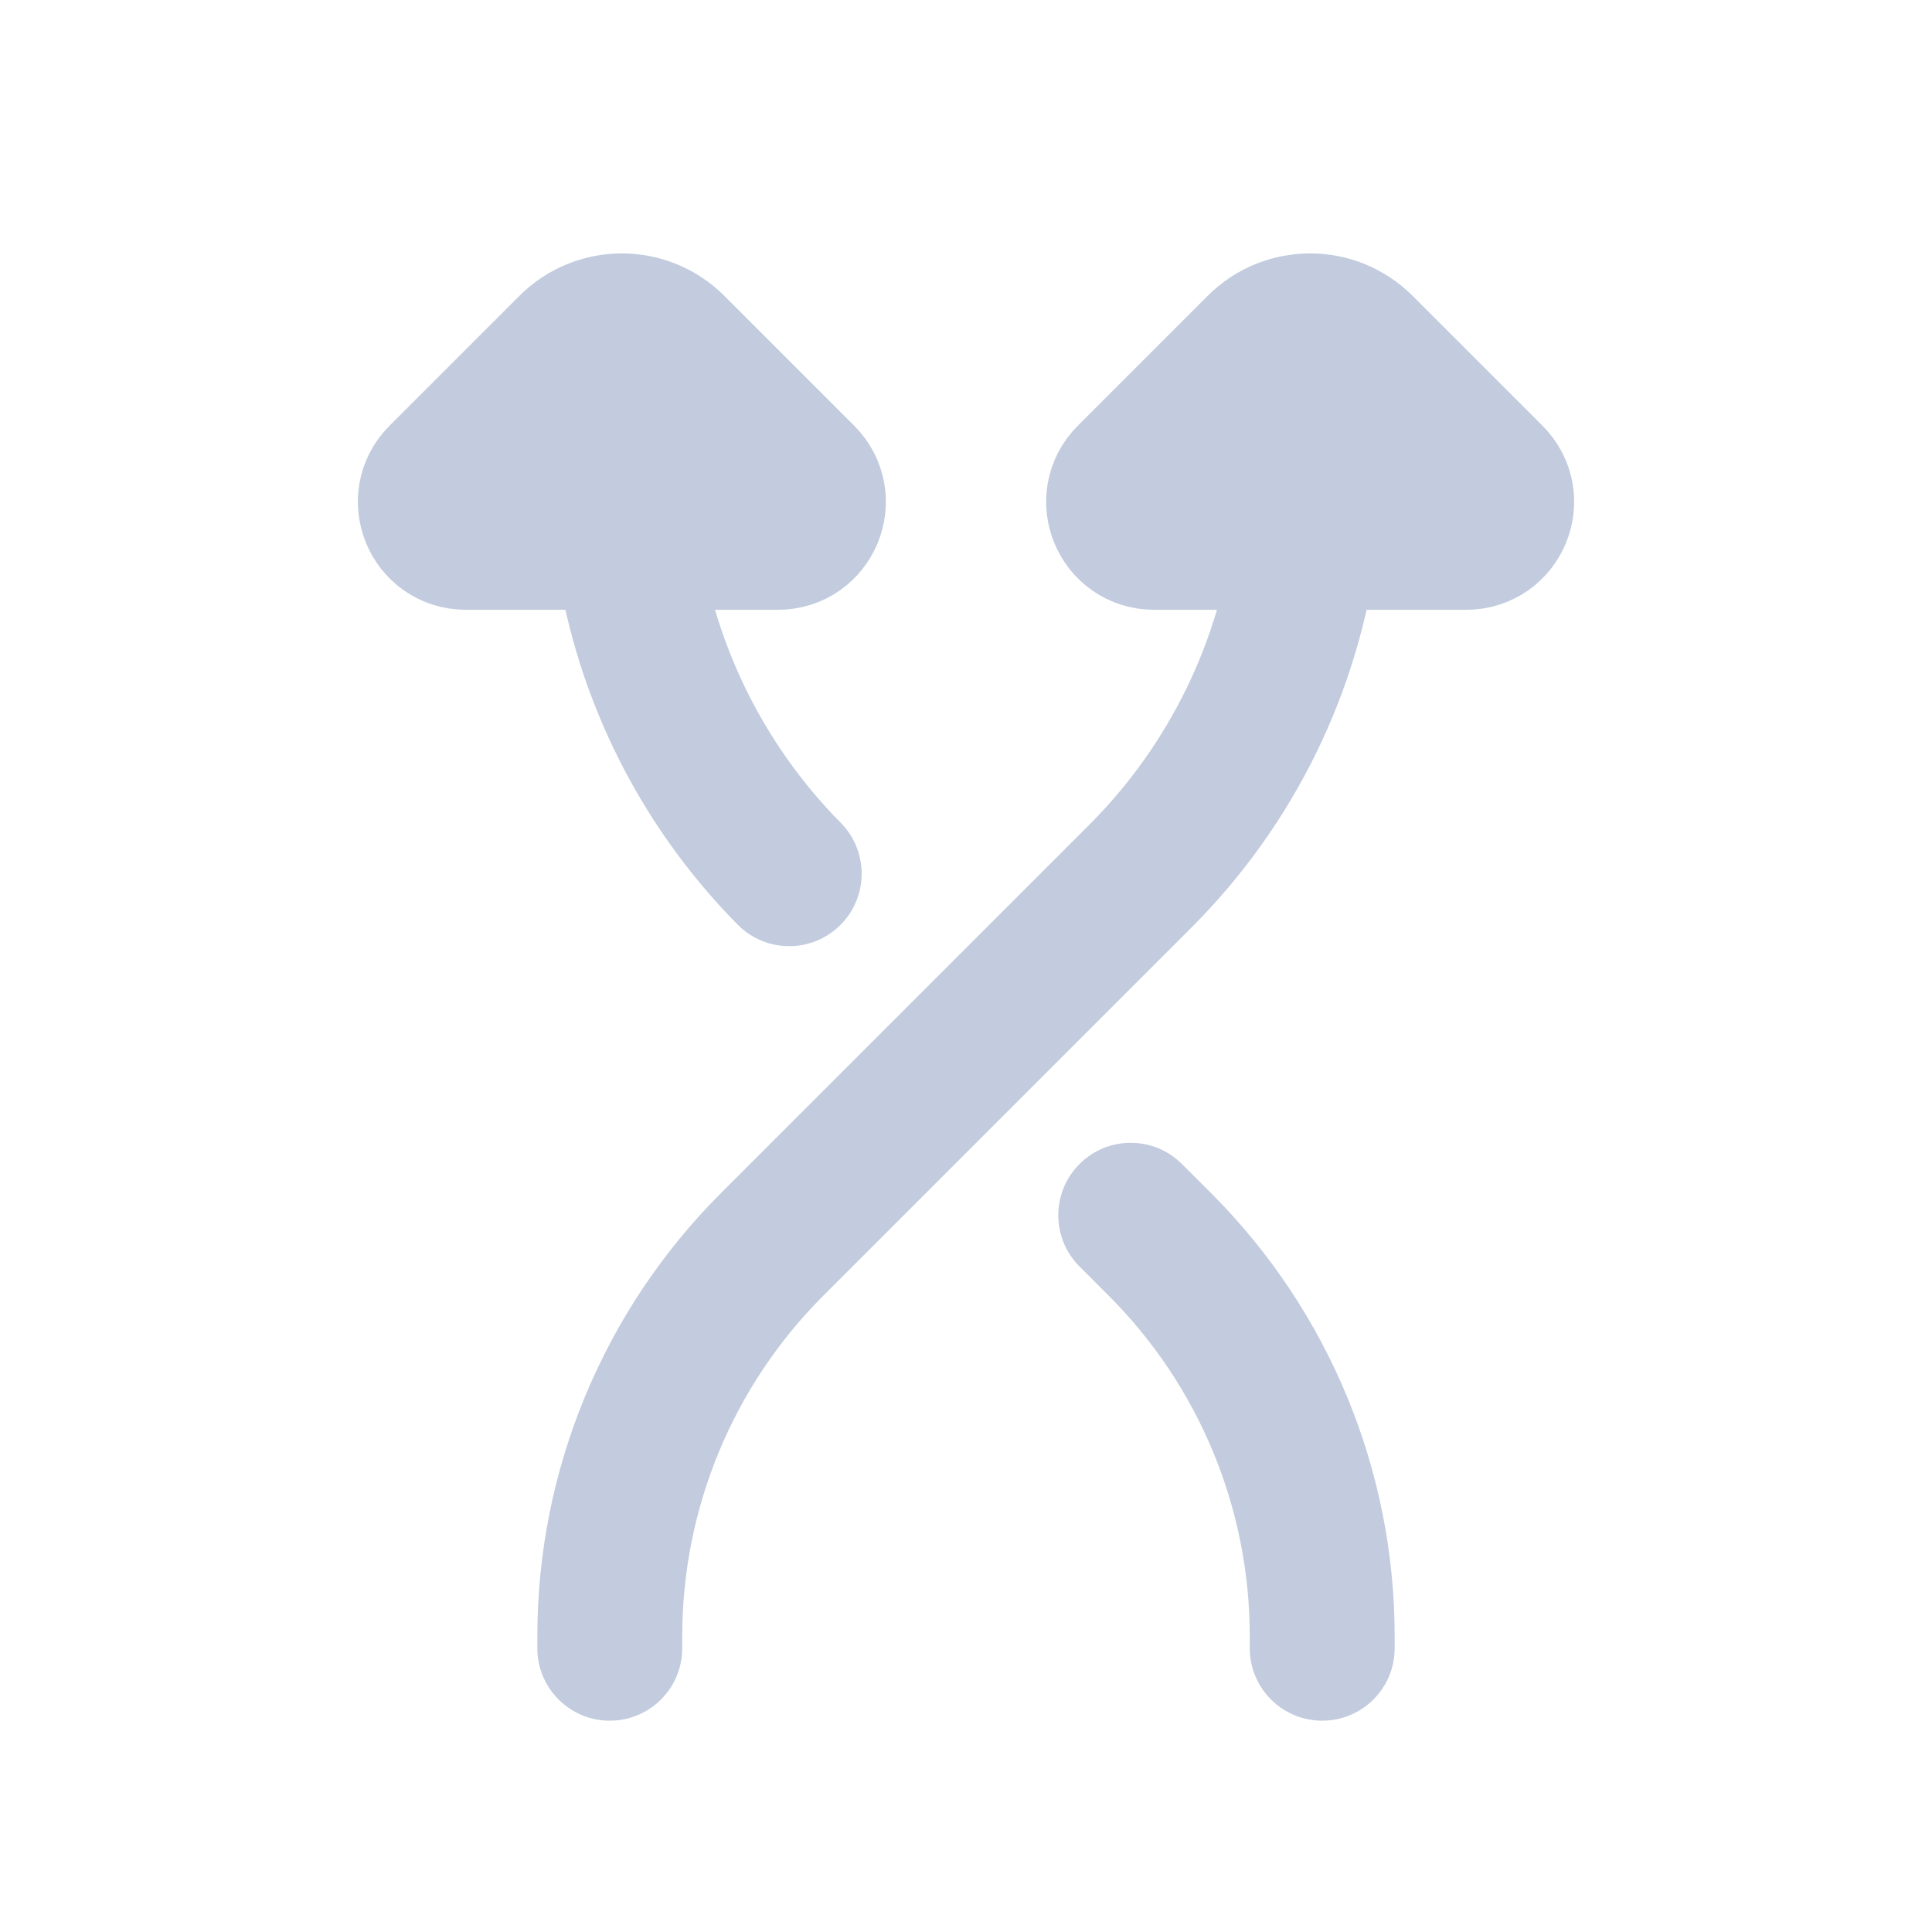 <svg width="80" height="80" viewBox="0 0 80 80" fill="none" xmlns="http://www.w3.org/2000/svg">
  <path d="M48.942 48.2C47.771 47.028 45.871 47.028 44.7 48.2C43.528 49.371 43.528 51.271 44.7 52.442L48.942 48.2ZM48.032 51.532L50.154 49.411L48.032 51.532ZM54.75 67.75L51.75 67.75L54.75 67.75ZM51.75 68.25C51.75 69.907 53.093 71.25 54.75 71.25C56.407 71.25 57.75 69.907 57.75 68.25L51.75 68.25ZM28.908 21.882C28.705 20.238 27.207 19.07 25.563 19.273C23.919 19.476 22.75 20.973 22.953 22.618L28.908 21.882ZM22.957 22.645C23.161 24.289 24.66 25.456 26.304 25.251C27.948 25.046 29.115 23.547 28.911 21.903L22.957 22.645ZM28.912 21.915C28.706 20.271 27.207 19.105 25.563 19.31C23.919 19.516 22.753 21.015 22.959 22.659L28.912 21.915ZM30.545 38.287C31.71 39.466 33.609 39.477 34.788 38.312C35.966 37.148 35.977 35.248 34.813 34.07L30.545 38.287ZM44.7 52.442L45.911 53.654L50.154 49.411L48.942 48.2L44.7 52.442ZM51.75 67.75L51.75 68.25L57.75 68.25L57.75 67.75L51.75 67.75ZM45.911 53.654C49.65 57.392 51.75 62.463 51.75 67.75L57.75 67.75C57.75 60.872 55.017 54.275 50.154 49.411L45.911 53.654ZM22.953 22.618C22.954 22.627 22.956 22.636 22.957 22.645L28.911 21.903C28.91 21.896 28.909 21.889 28.908 21.882L22.953 22.618ZM22.959 22.659C23.693 28.533 26.343 34.035 30.545 38.287L34.813 34.07C31.545 30.763 29.483 26.483 28.912 21.915L22.959 22.659Z" fill="#C2CCDE" />
  <path d="M32.215 22.25L19.285 22.25C17.981 22.25 17.327 20.673 18.25 19.75L23.629 14.371C24.8 13.2 26.7 13.2 27.871 14.371L33.25 19.75C34.173 20.673 33.519 22.25 32.215 22.25Z" fill="#C2CCDE" stroke="#C2CCDE" stroke-width="6" stroke-linecap="round" stroke-linejoin="round" />
  <path d="M47.221 36.279L45.099 34.158L47.221 36.279ZM31.968 51.532L29.846 49.411L31.968 51.532ZM25.25 67.75L22.25 67.75L25.25 67.75ZM28.25 68.25C28.25 69.907 26.907 71.25 25.25 71.25C23.593 71.25 22.25 69.907 22.25 68.25L28.25 68.25ZM51.092 21.883C51.295 20.238 52.792 19.07 54.437 19.273C56.081 19.476 57.25 20.973 57.047 22.617L51.092 21.883ZM57.043 22.645C56.839 24.289 55.34 25.456 53.696 25.251C52.052 25.046 50.885 23.547 51.089 21.903L57.043 22.645ZM51.088 21.915C51.294 20.271 52.793 19.105 54.437 19.31C56.081 19.516 57.247 21.015 57.041 22.659L51.088 21.915ZM49.342 38.401L34.089 53.654L29.846 49.411L45.099 34.158L49.342 38.401ZM28.25 67.75L28.25 68.25L22.25 68.25L22.25 67.75L28.25 67.75ZM34.089 53.654C30.35 57.392 28.25 62.463 28.25 67.75L22.25 67.75C22.25 60.872 24.983 54.275 29.846 49.411L34.089 53.654ZM57.047 22.617C57.046 22.627 57.044 22.636 57.043 22.645L51.089 21.903C51.09 21.896 51.091 21.889 51.092 21.883L57.047 22.617ZM57.041 22.659C56.301 28.585 53.609 34.133 49.342 38.401L45.099 34.158C48.418 30.839 50.512 26.524 51.088 21.915L57.041 22.659Z" fill="#C2CCDE" />
  <path d="M47.785 22.25L60.715 22.25C62.019 22.25 62.673 20.673 61.75 19.75L56.371 14.371C55.2 13.2 53.3 13.2 52.129 14.371L46.75 19.75C45.827 20.673 46.481 22.25 47.785 22.25Z" fill="#C2CCDE" stroke="#C2CCDE" stroke-width="6" stroke-linecap="round" stroke-linejoin="round" />
</svg>